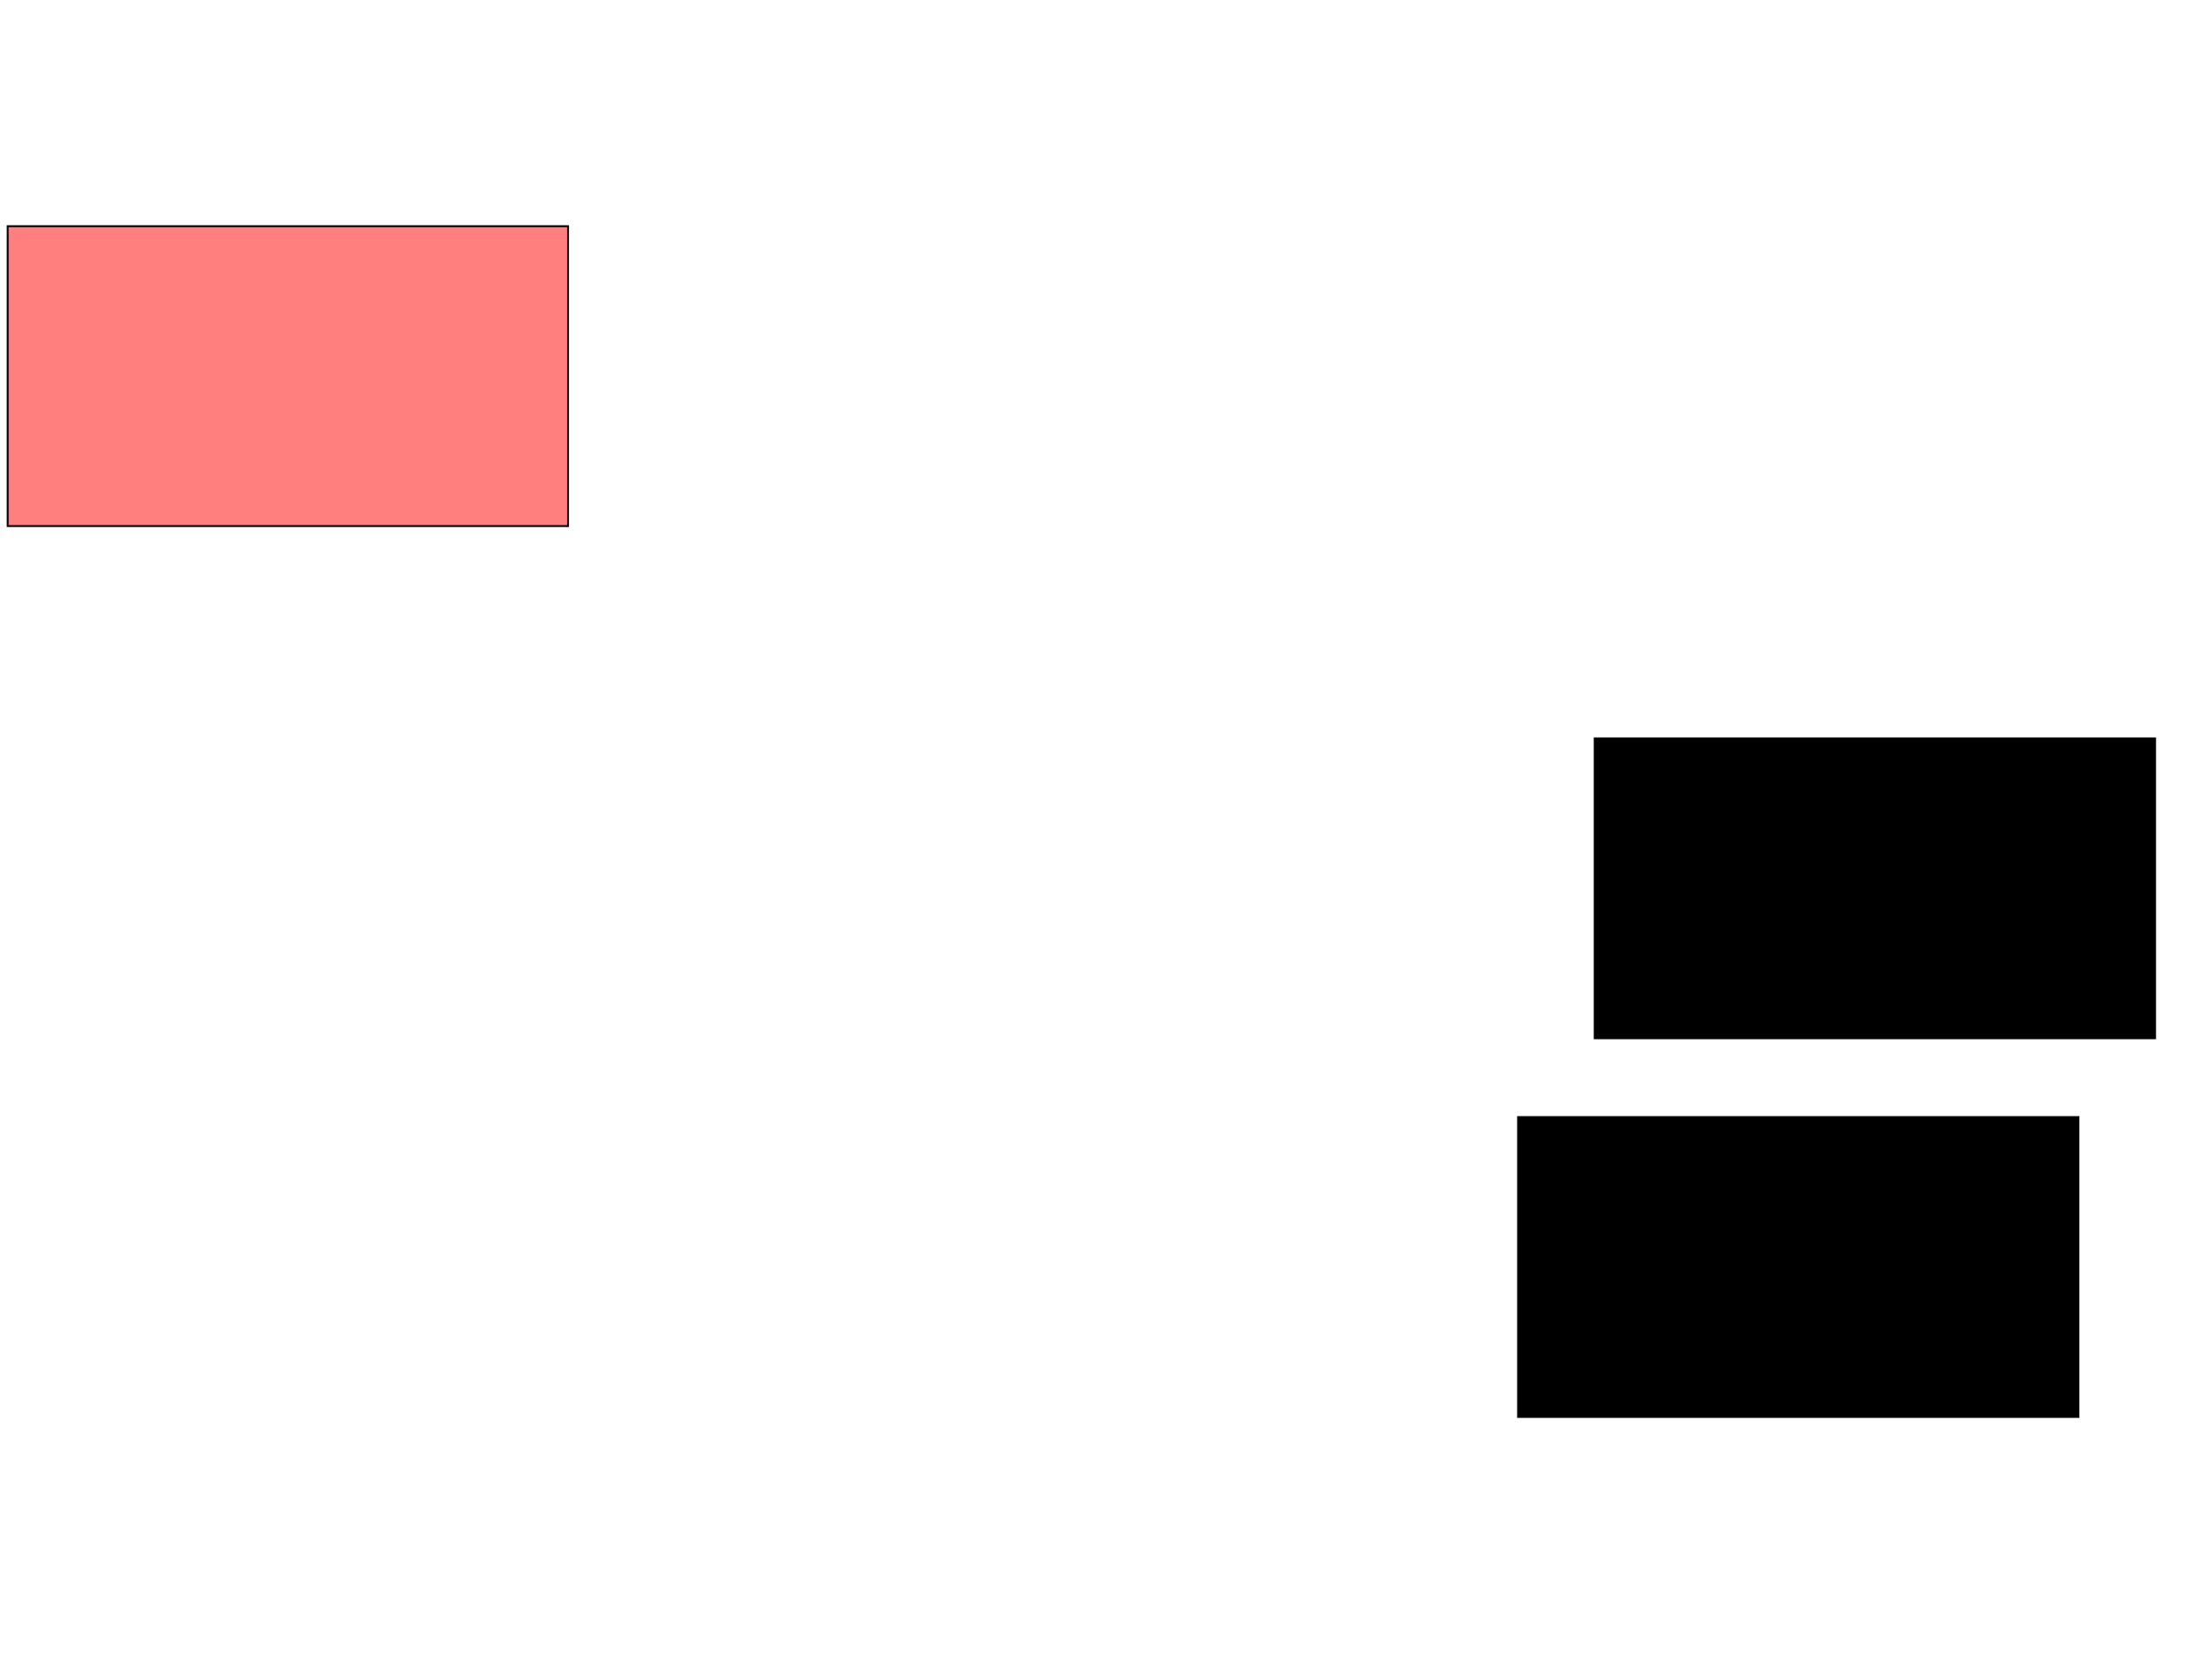 <svg xmlns="http://www.w3.org/2000/svg" width="1175" height="881">
 <!-- Created with Image Occlusion Enhanced -->
 <g>
  <title>Labels</title>
 </g>
 <g>
  <title>Masks</title>
  <rect id="86e52b0e32124018bdc5d2d04b7afa1d-ao-1" height="159.302" width="297.674" y="392.256" x="847.093" stroke="#000000" fill="#0"/>
  <rect id="86e52b0e32124018bdc5d2d04b7afa1d-ao-2" height="159.302" width="297.674" y="593.419" x="806.395" stroke="#000000" fill="#0"/>
  <rect id="86e52b0e32124018bdc5d2d04b7afa1d-ao-3" height="159.302" width="297.674" y="120.163" x="4.07" stroke="#000000" fill="#FF7E7E" class="qshape"/>
 </g>
</svg>